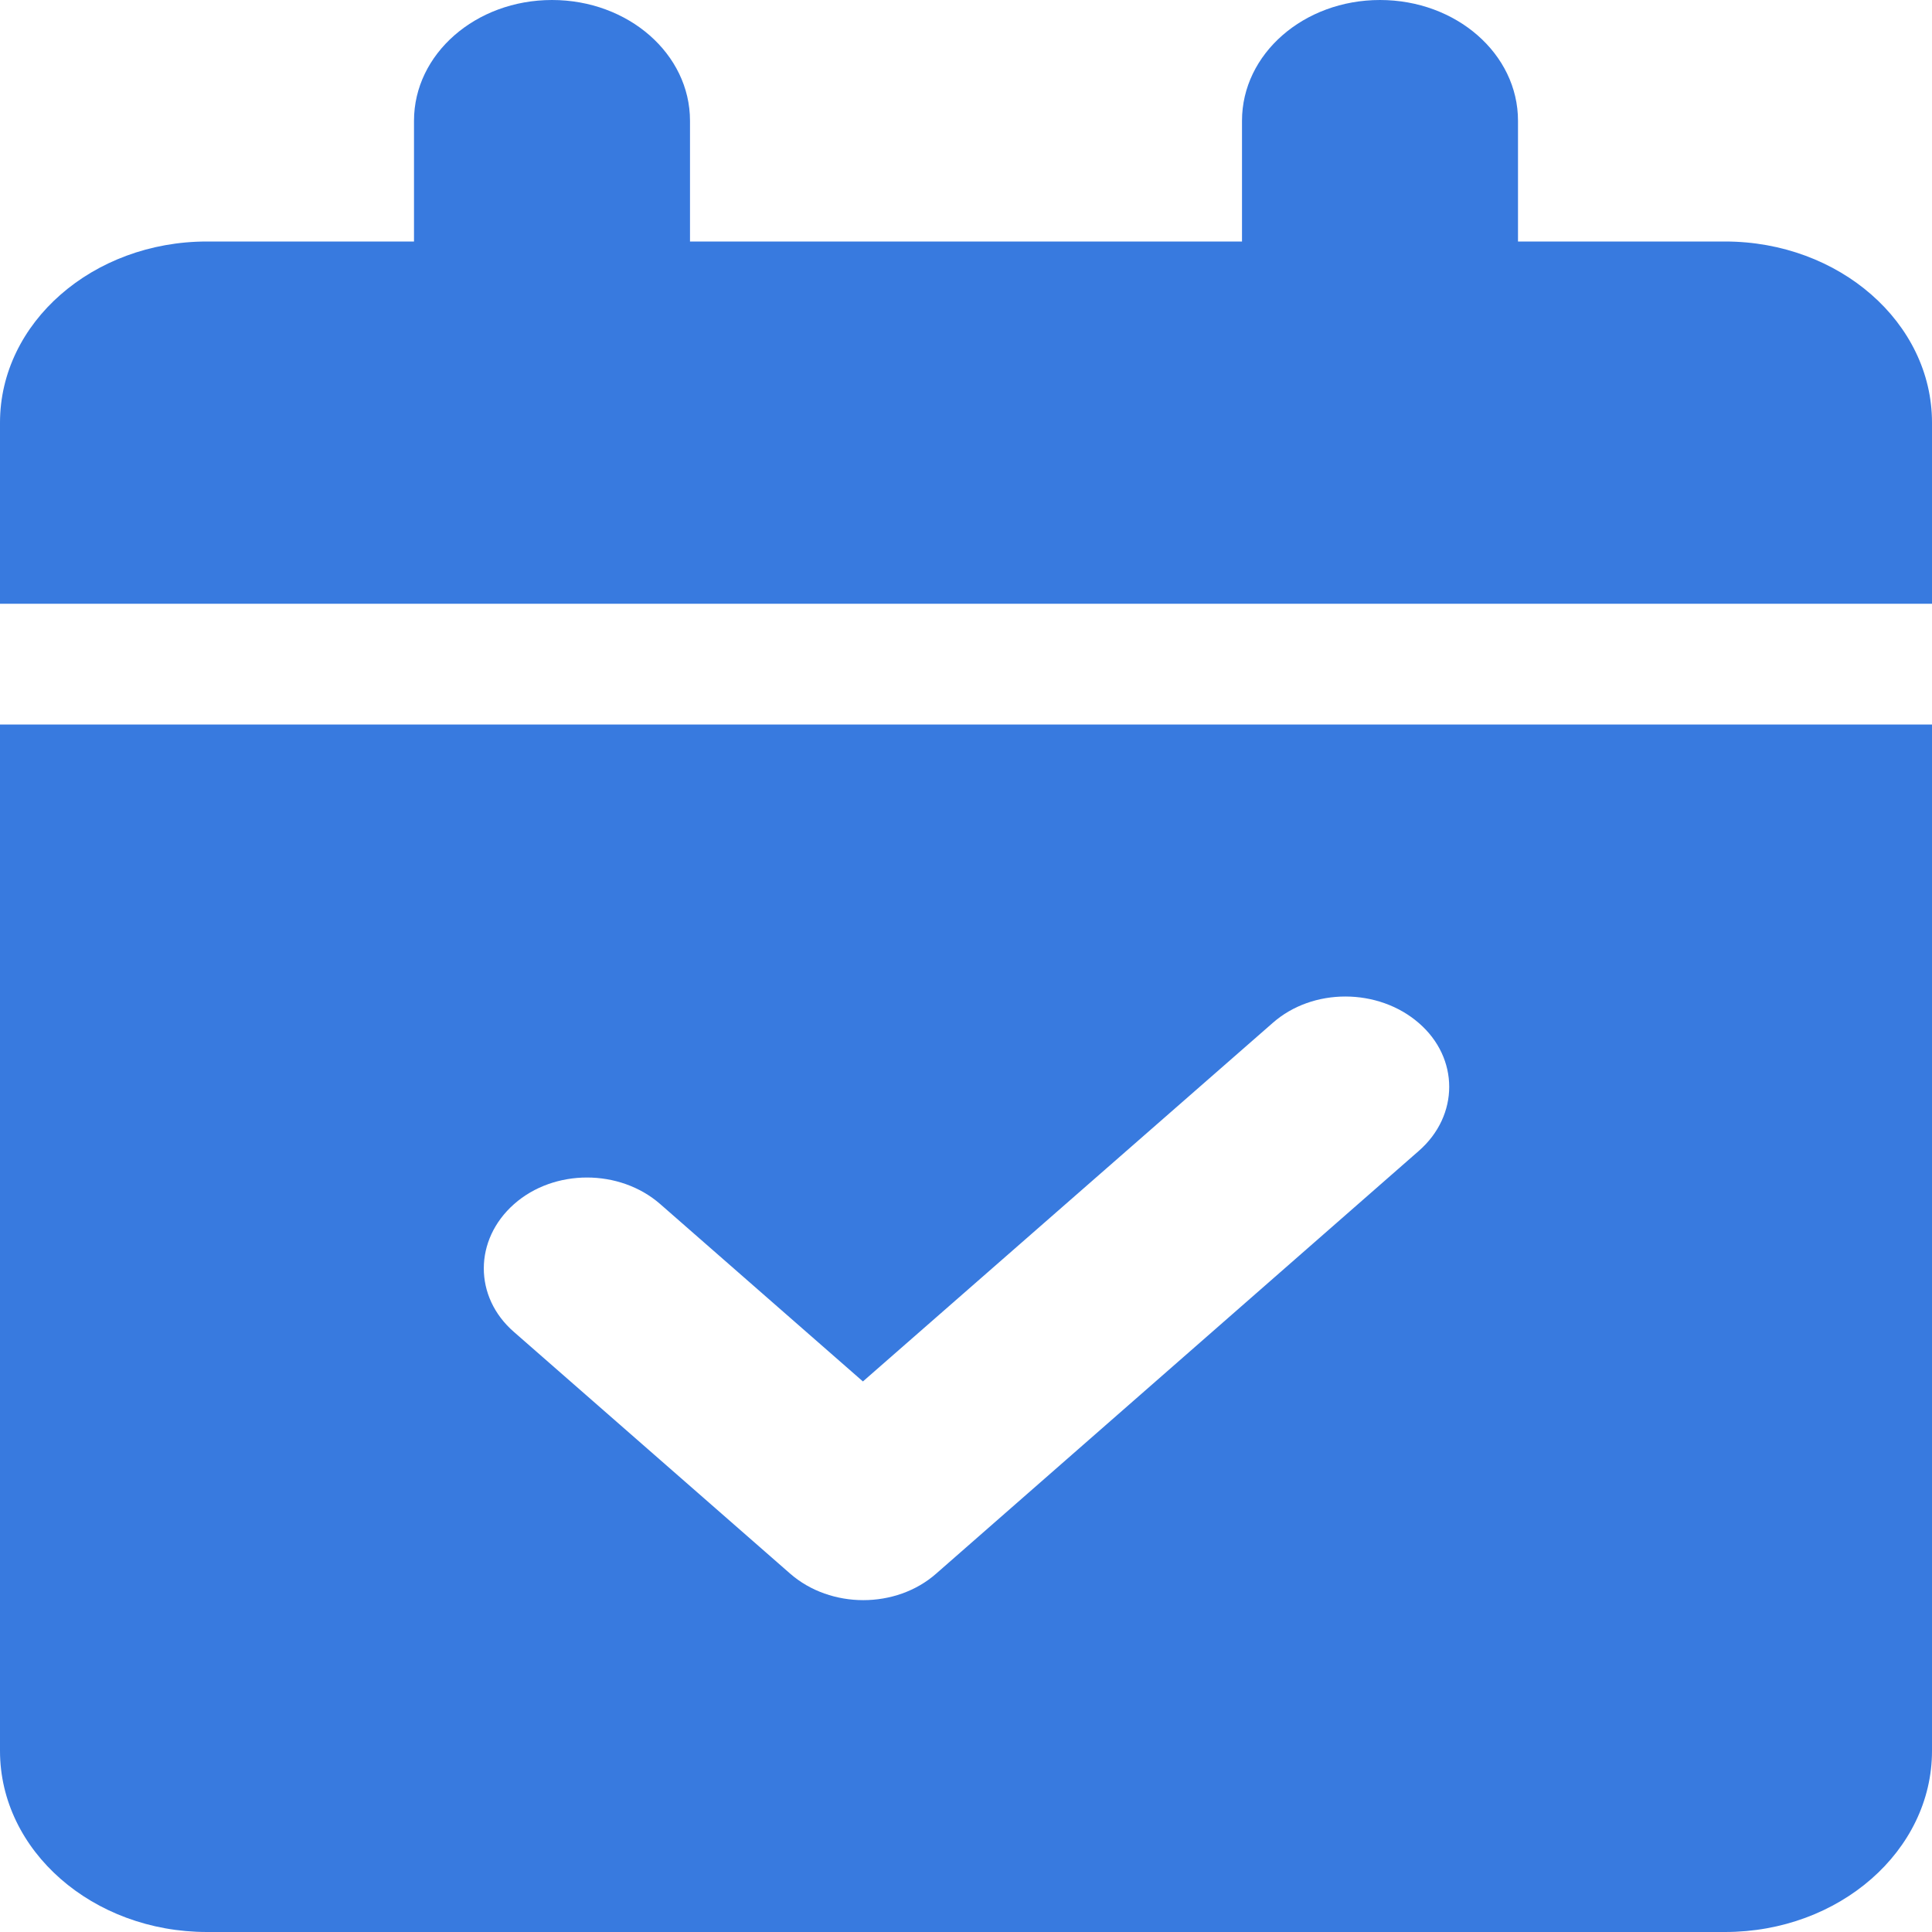 <svg width="28" height="28" viewBox="0 0 28 28" fill="none" xmlns="http://www.w3.org/2000/svg">
<g clip-path="url(#clip0_1211_10164)">
<path d="M8 0C9.106 0 10 0.782 10 1.75V3.5H18V1.75C18 0.782 18.894 0 20 0C21.106 0 22 0.782 22 1.75V3.5H25C26.656 3.5 28 4.676 28 6.125V8.75H0V6.125C0 4.676 1.344 3.5 3 3.5H6V1.75C6 0.782 6.894 0 8 0ZM0 10.5H28V25.375C28 26.824 26.656 28 25 28H3C1.344 28 0 26.824 0 25.375V10.5ZM20.562 16.68C21.15 16.166 21.15 15.334 20.562 14.826C19.975 14.317 19.025 14.312 18.444 14.826L12.506 20.021L9.569 17.451C8.981 16.937 8.031 16.937 7.45 17.451C6.869 17.965 6.862 18.796 7.45 19.305L11.45 22.805C12.037 23.319 12.988 23.319 13.569 22.805L20.562 16.68Z" fill="#387ADF"/>
</g>
<defs>
<clipPath id="clip0_1211_10164">
<rect width="28" height="28" fill="white"/>
</clipPath>
</defs>
</svg>
